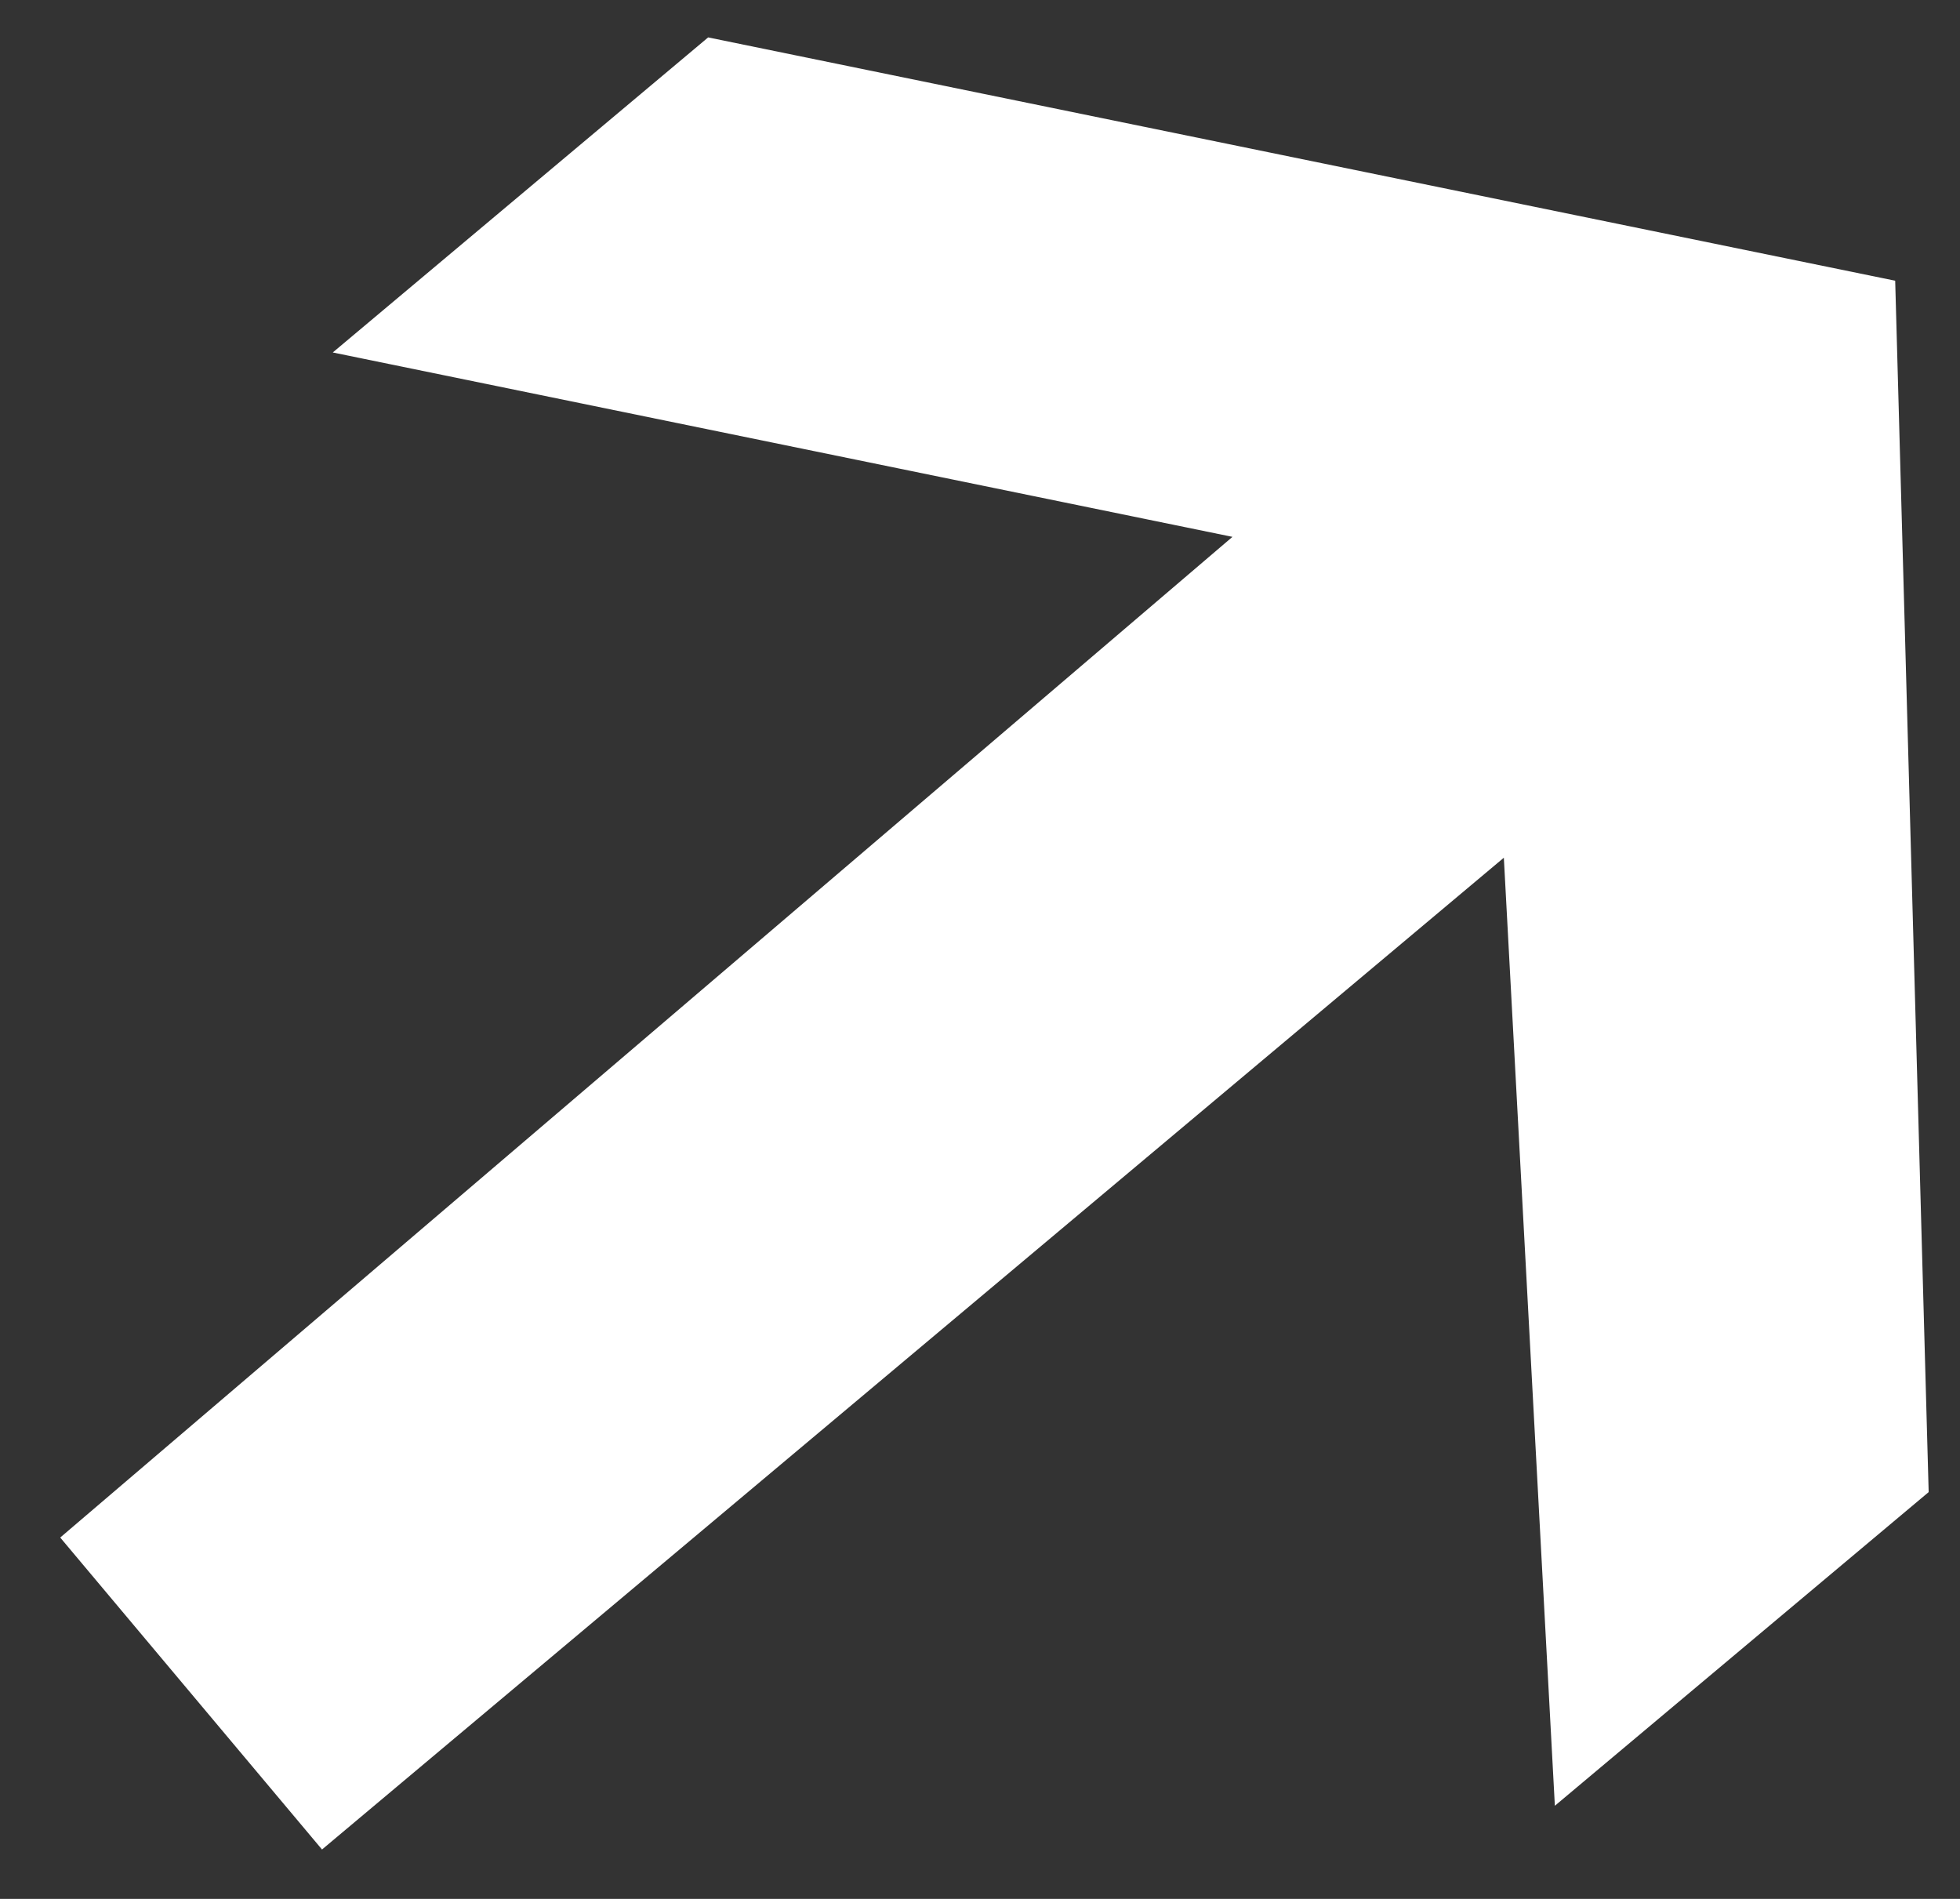 <svg width="32" height="31" viewBox="0 0 32 31" fill="none" xmlns="http://www.w3.org/2000/svg">
<rect x="0" y="0" width="32" height="31" fill="#333333" stroke="none"/>
<path d="M5.319 29.489L1.685 25.159L21.225 8.48L6.547 5.472L11.698 1.149L30.453 4.993L30.982 24.131L25.831 28.453L24.998 12.976L5.319 29.489Z" fill="white" stroke="white"/>
</svg>
